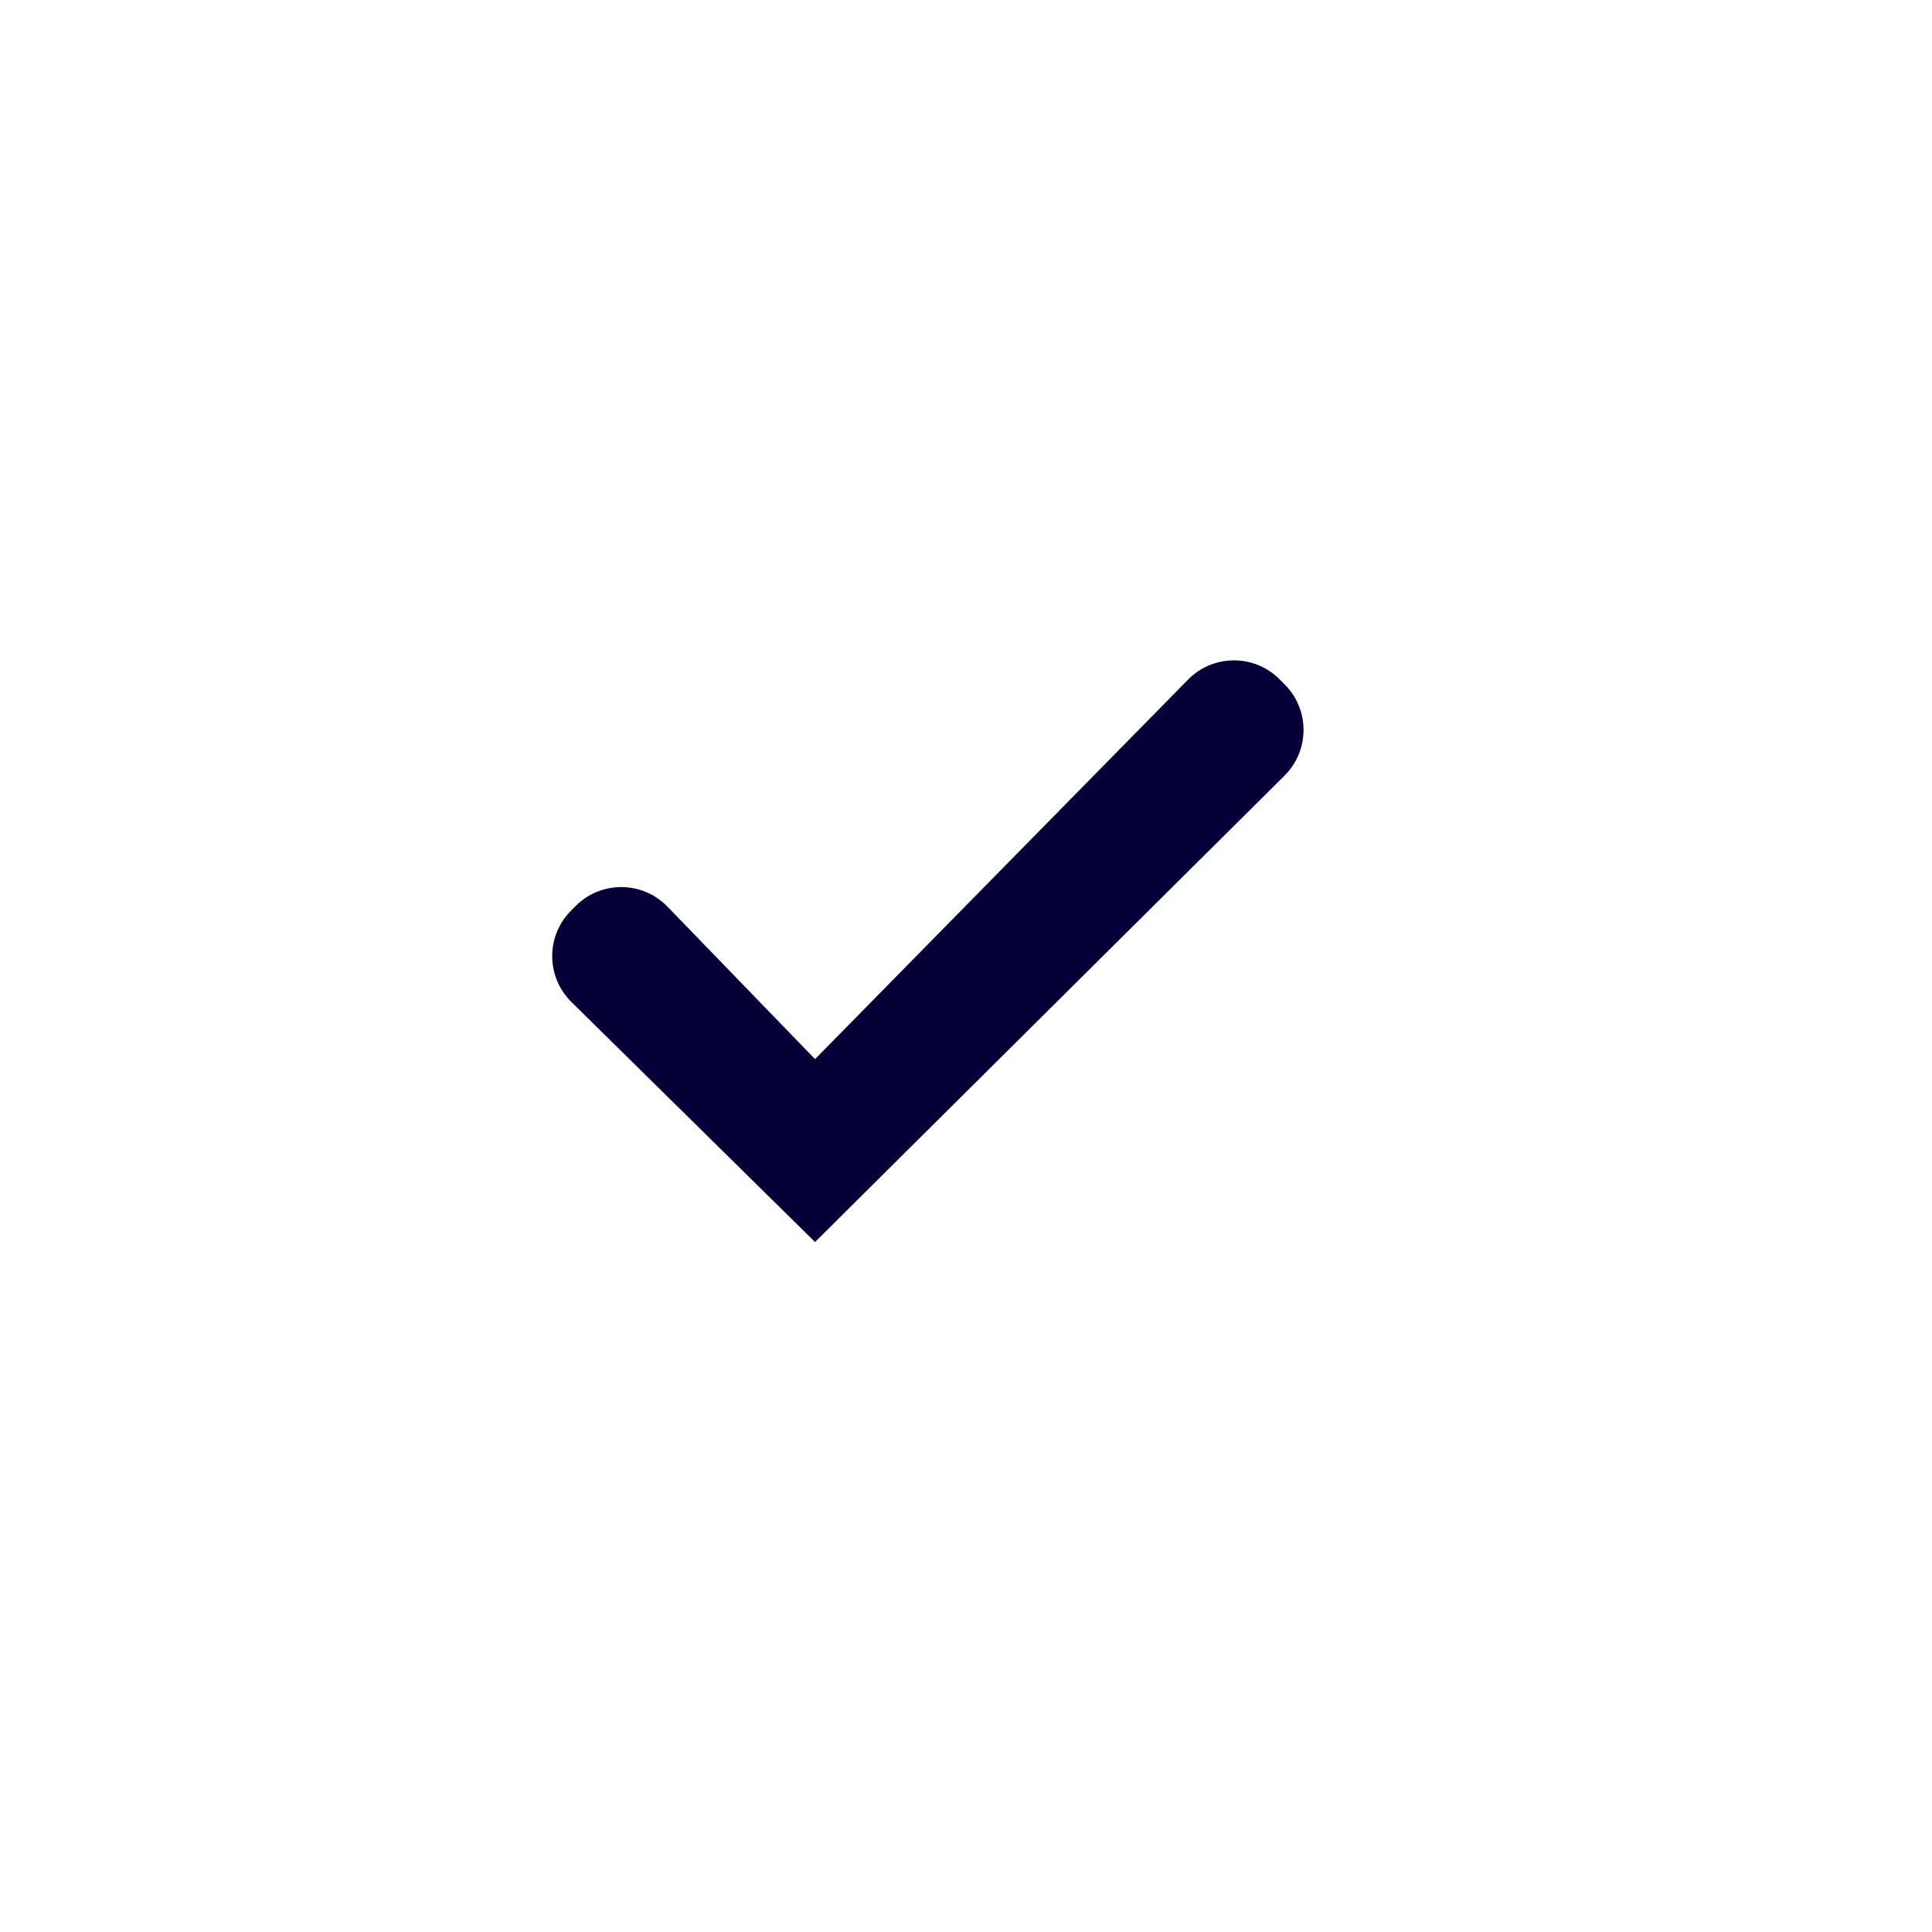 <svg width="30" height="30" viewBox="0 0 30 30" fill="none" xmlns="http://www.w3.org/2000/svg">
<path d="M10.365 14.079C9.976 13.677 9.332 13.672 8.938 14.069L8.866 14.141C8.475 14.534 8.478 15.17 8.873 15.559L12.656 19.286L19.946 12.044C20.338 11.655 20.34 11.021 19.95 10.629L19.87 10.549C19.477 10.154 18.838 10.156 18.448 10.553L12.656 16.446L10.365 14.079Z" fill="#050038"/>
</svg>
